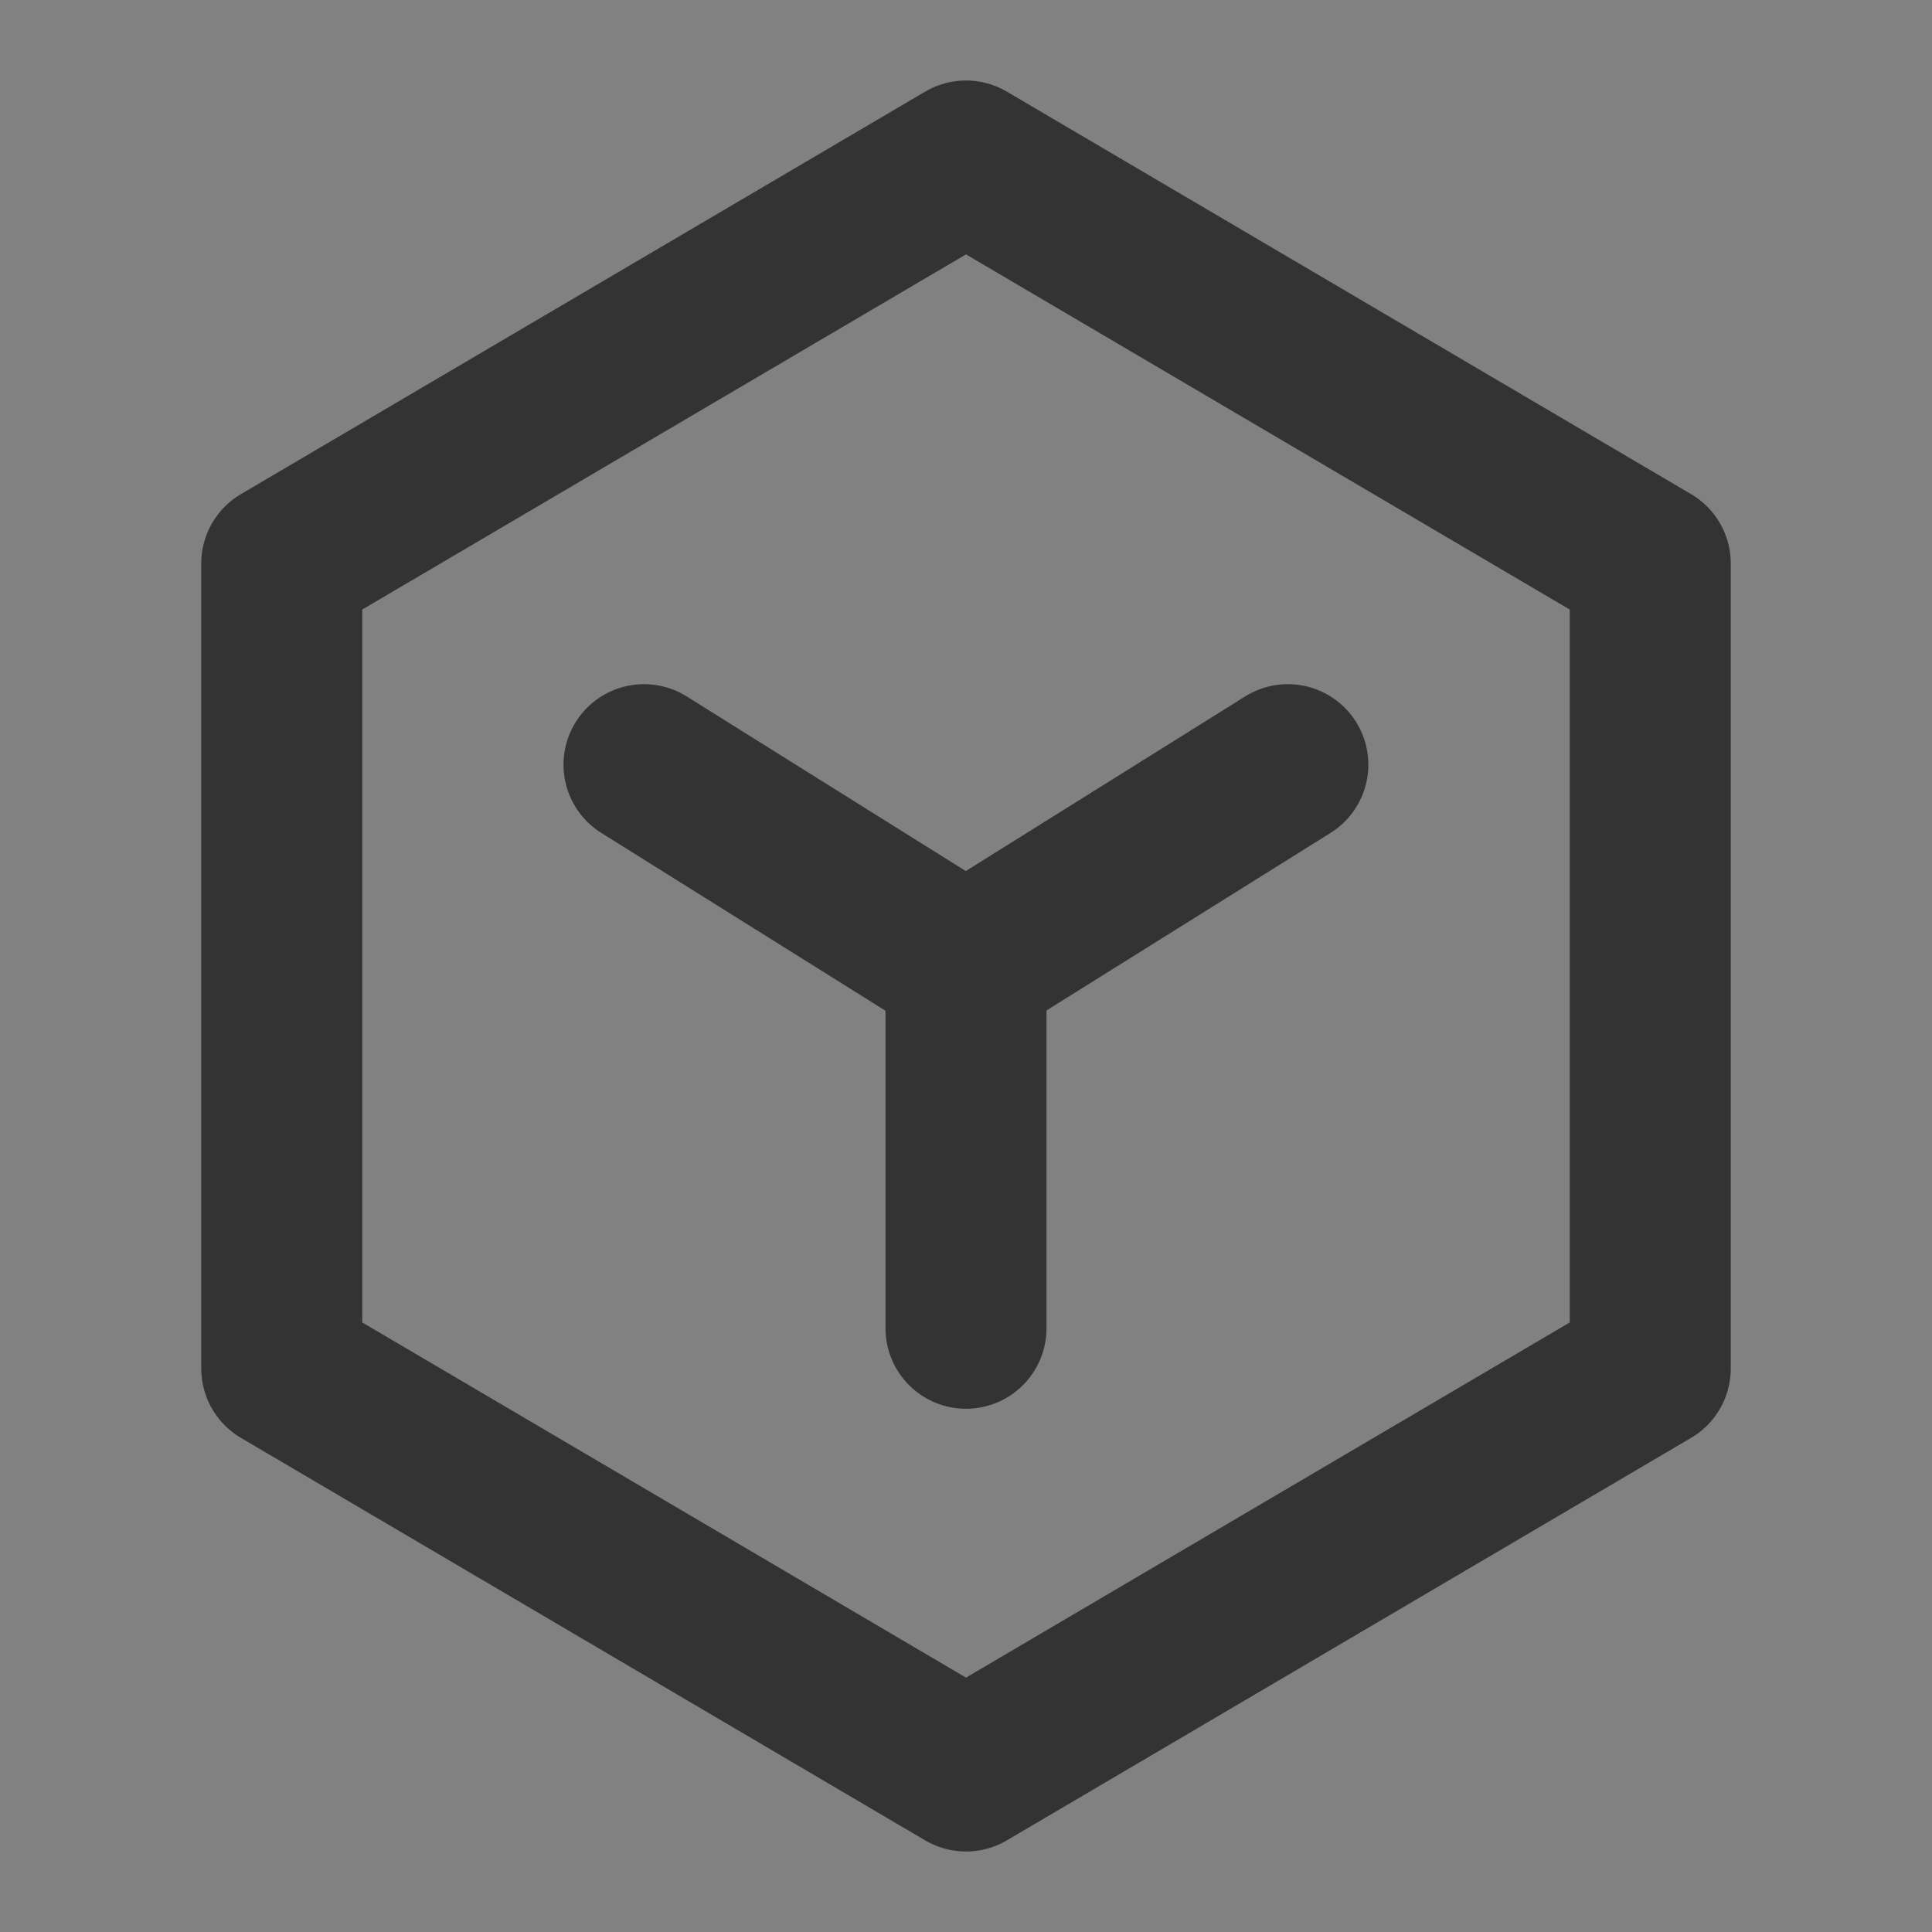 <svg width="24" height="24" viewBox="0 0 24 24" fill="none" xmlns="http://www.w3.org/2000/svg">
<rect x="0" y="0" width="24" height="24" fill="#808080" stroke="none"/>
<g clip-path="url(#clip0_201_40699)">
<path d="M24 0H0V24H24V0Z" fill="white" fill-opacity="0.01"/>
<path d="M20.5 7L12 2L3.5 7V17L12 22L20.5 17V7Z" stroke="#333333" stroke-width="2" stroke-linejoin="round"/>
<path d="M8 9.499L11.997 12L15.998 9.499" stroke="#333333" stroke-width="2" stroke-linecap="round" stroke-linejoin="round"/>
<path d="M12 12V16.5" stroke="#333333" stroke-width="2" stroke-linecap="round" stroke-linejoin="round"/>
</g>
<defs>
<clipPath id="clip0_201_40699">
<rect width="24" height="24" fill="white"/>
</clipPath>
</defs>
</svg>
